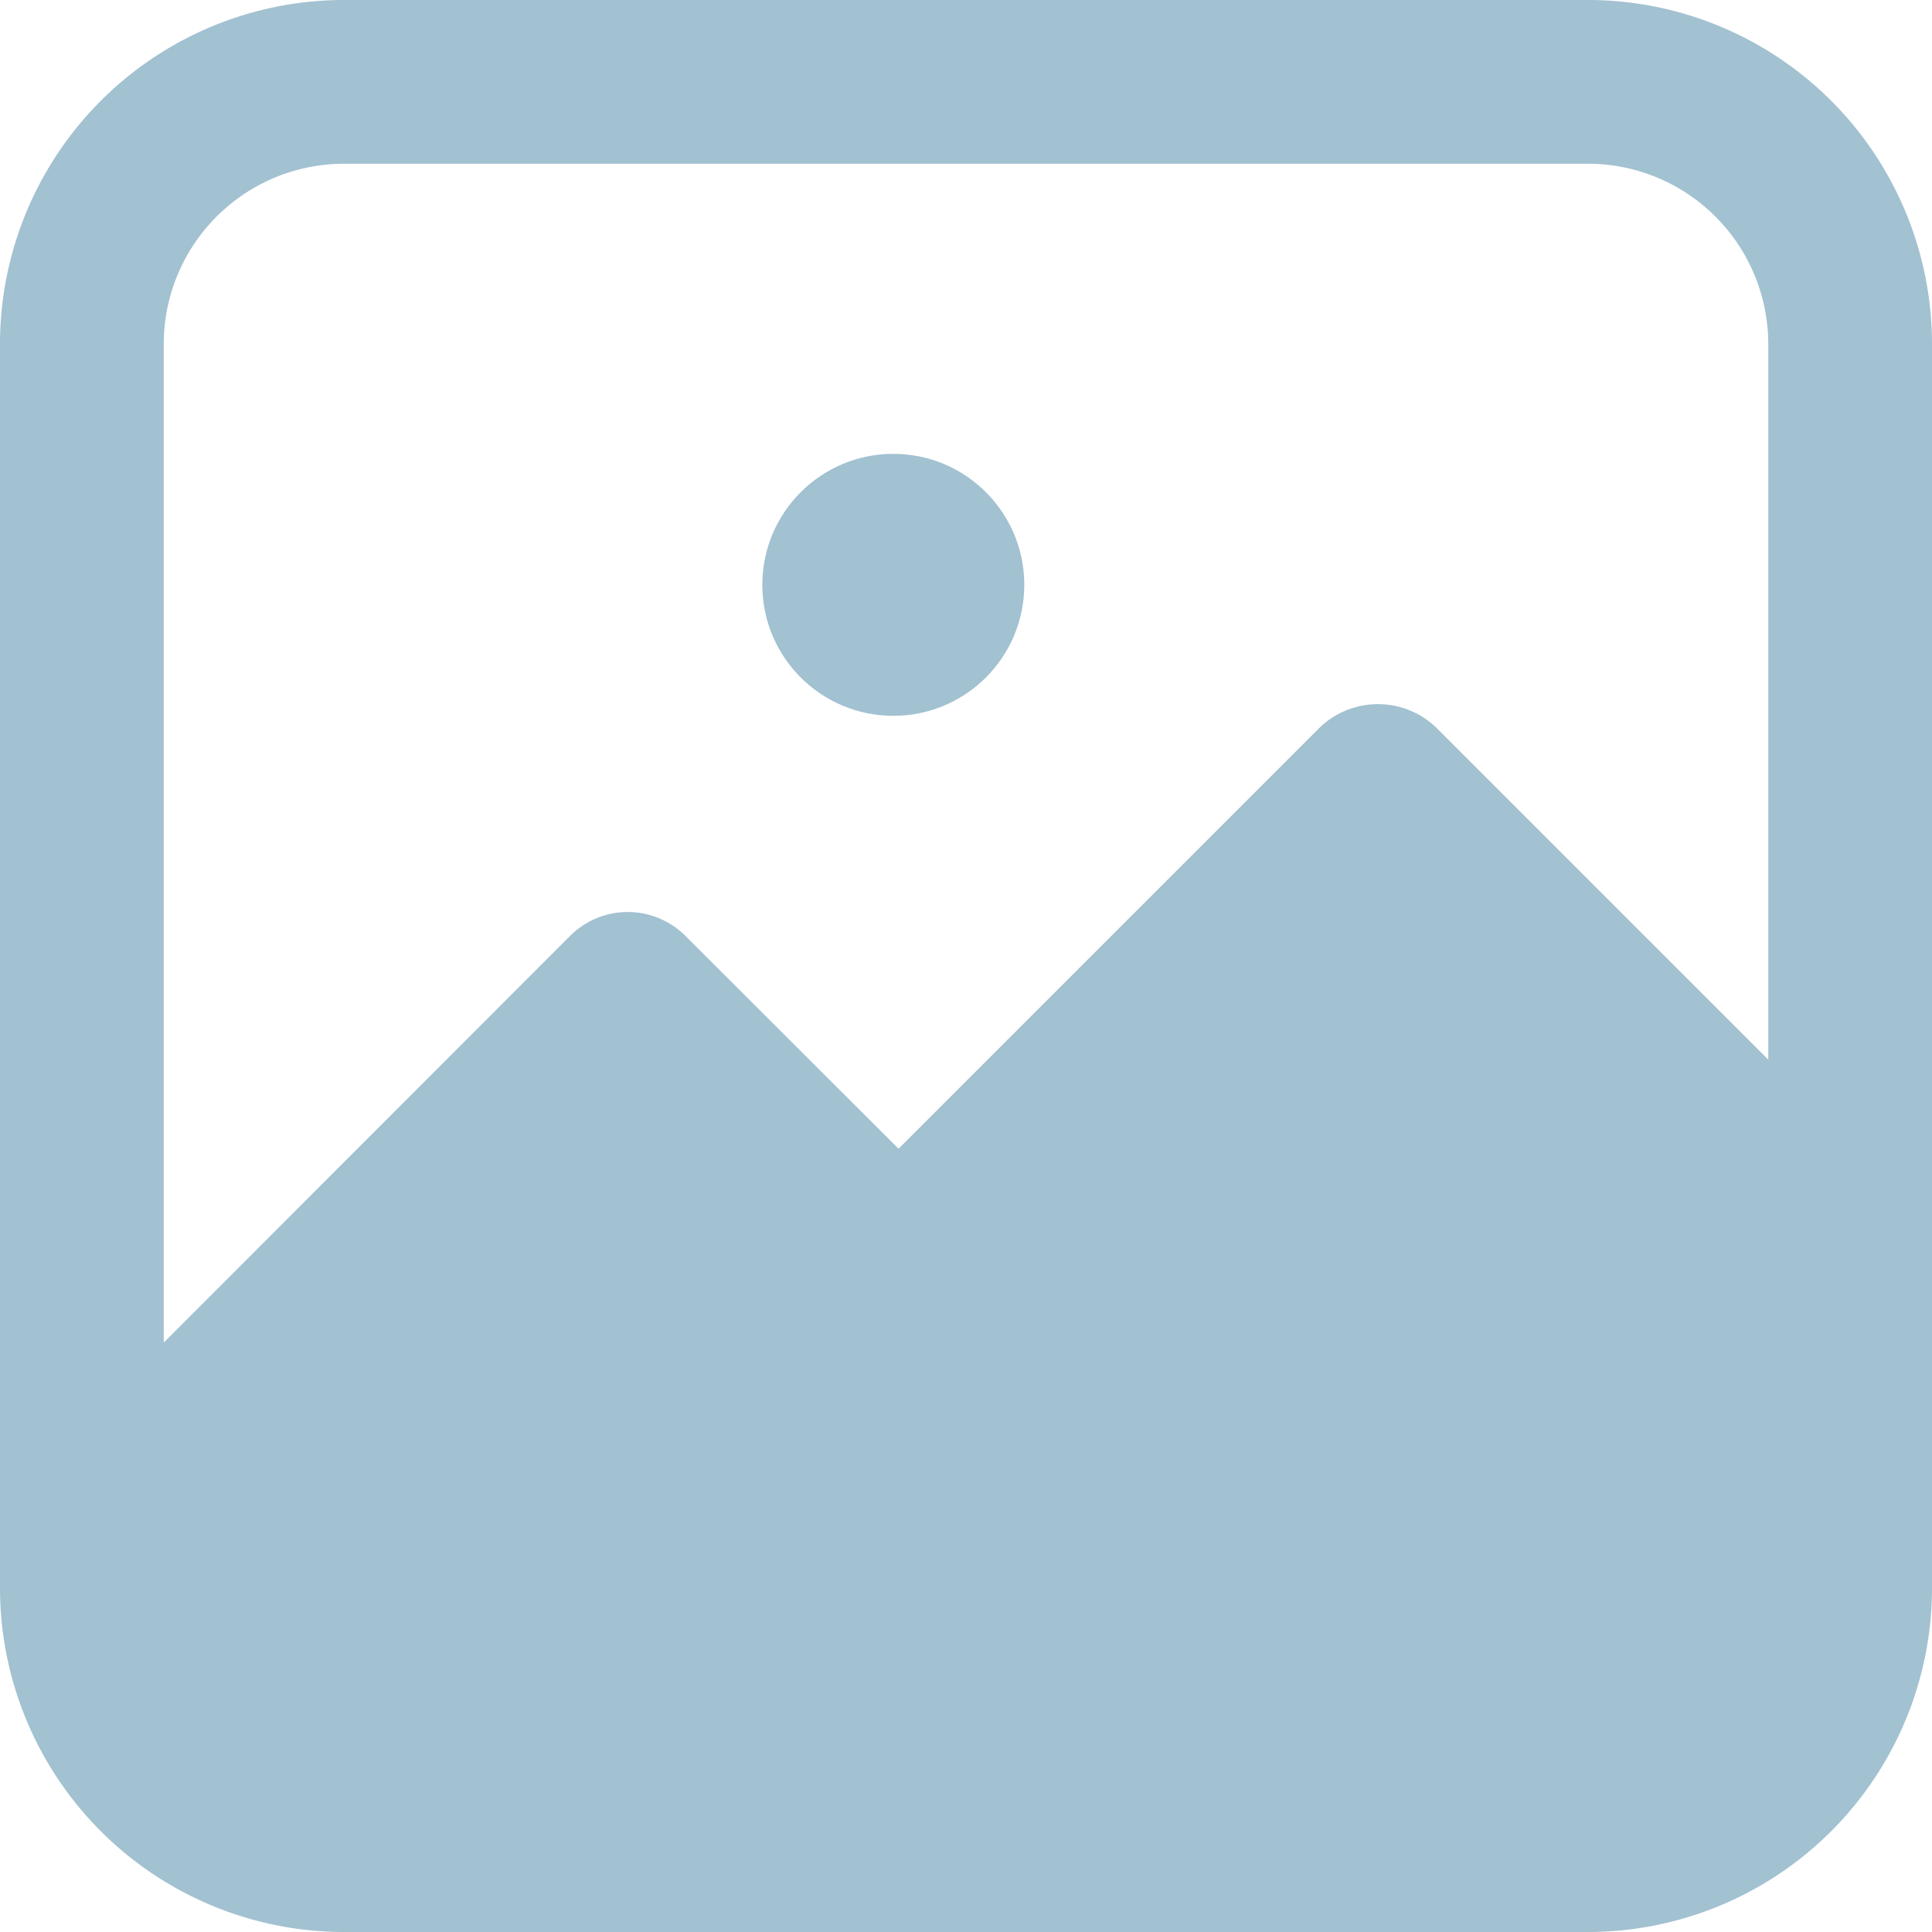 <svg xmlns="http://www.w3.org/2000/svg" viewBox="0 0 59 59"><title>image</title><g id="Layer_2" fill="#A2C1D1" data-name="Layer 2"><g id="Layer_1-2" data-name="Layer 1"><g id="image"><path d="M48.5,0h-38A10.51,10.51,0,0,0,0,10.5v38A10.51,10.51,0,0,0,10.5,59h38A10.51,10.51,0,0,0,59,48.5v-38A10.51,10.51,0,0,0,48.5,0Zm-38,5h38A5.51,5.51,0,0,1,54,10.5V32.36L43.85,22.21a2.57,2.57,0,0,0-3.54,0L27.44,35.08l-6.5-6.49a2.49,2.49,0,0,0-3.54,0L5,41V10.5A5.51,5.51,0,0,1,10.5,5Z"/><circle cx="27.28" cy="17.86" r="4"/></g></g></g></svg>